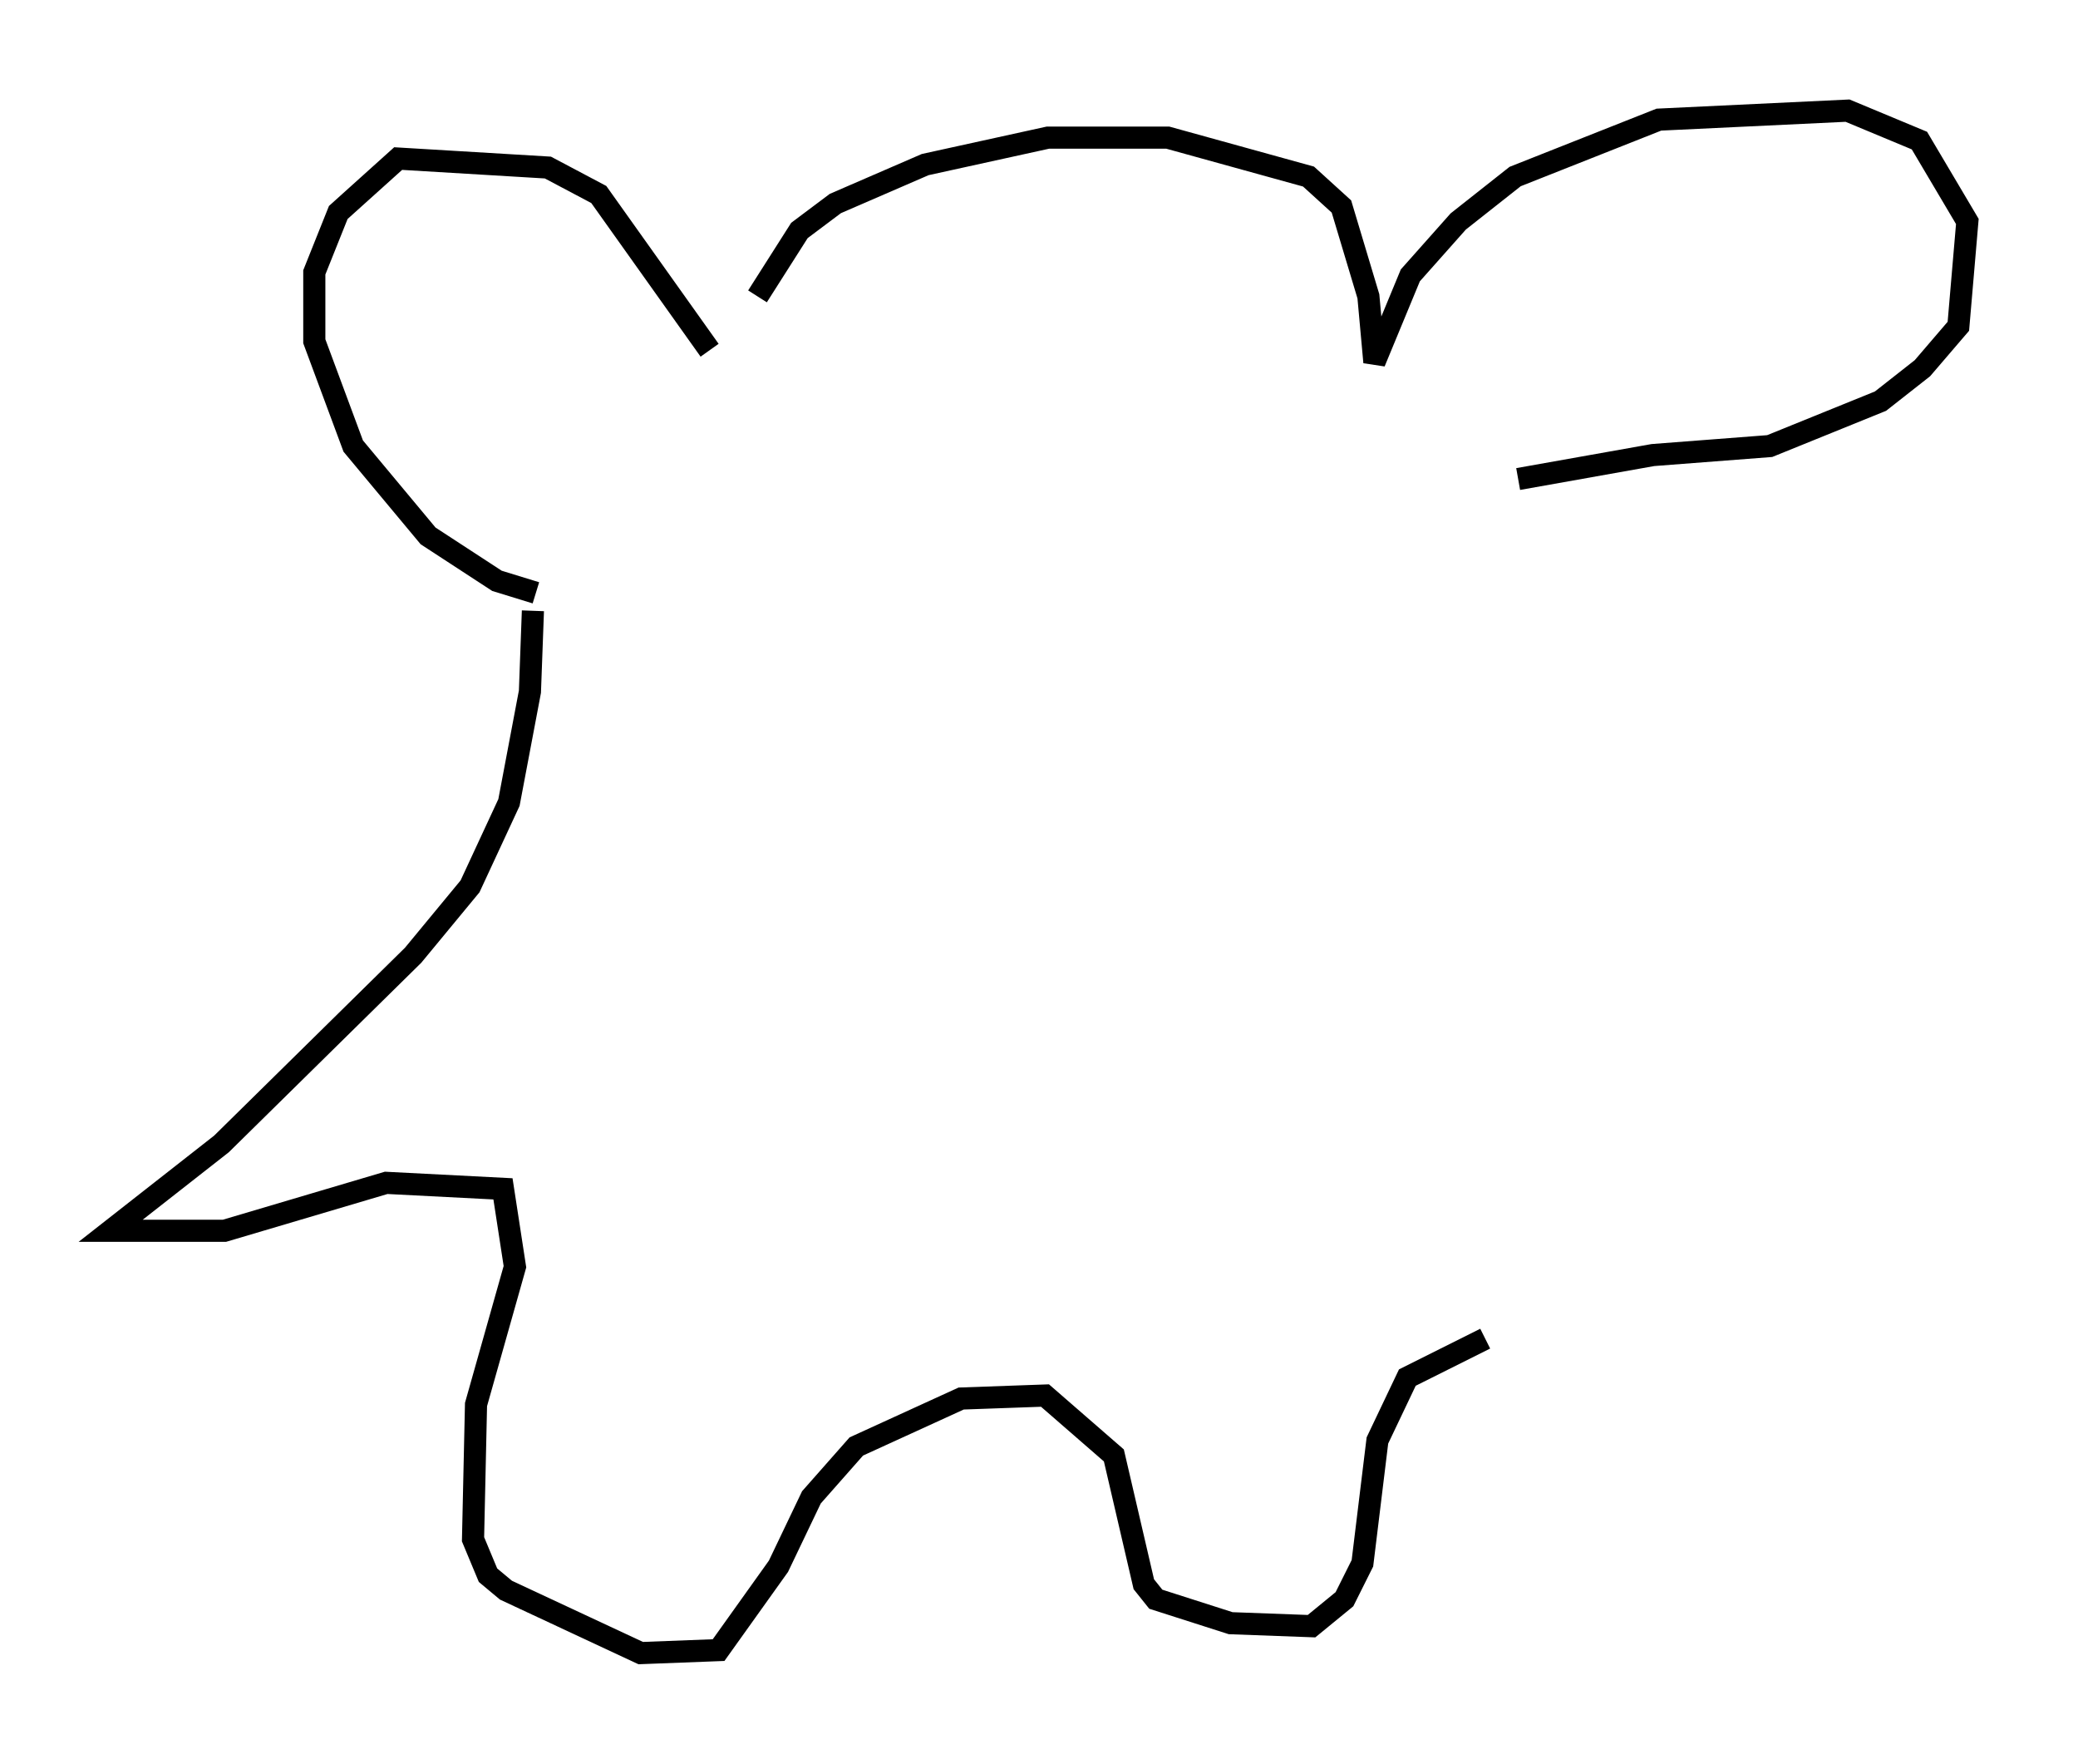 <?xml version="1.0" encoding="utf-8" ?>
<svg baseProfile="full" height="79.688" version="1.1" width="93.896" xmlns="http://www.w3.org/2000/svg" xmlns:ev="http://www.w3.org/2001/xml-events" xmlns:xlink="http://www.w3.org/1999/xlink"><defs /><rect fill="white" height="79.688" width="93.896" x="0" y="0" /><path d="M32.334, 18.261 m1.894, -4.871 l1.894, -2.977 1.624, -1.218 l4.059, -1.759 5.548, -1.218 l5.413, 0.0 6.36, 1.759 l1.488, 1.353 1.218, 4.059 l0.271, 2.977 1.624, -3.924 l2.165, -2.436 2.571, -2.03 l6.495, -2.571 8.525, -0.406 l3.248, 1.353 2.165, 3.654 l-0.406, 4.736 -1.624, 1.894 l-1.894, 1.488 -5.007, 2.03 l-5.277, 0.406 -6.089, 1.083 m-36.535, -5.819 l-5.007, -7.036 -2.3, -1.218 l-6.766, -0.406 -2.706, 2.436 l-1.083, 2.706 0.0, 3.112 l1.759, 4.736 3.383, 4.059 l3.112, 2.03 1.759, 0.541 m-0.135, 0.812 l-0.135, 3.654 -0.947, 5.007 l-1.759, 3.789 -2.571, 3.112 l-8.66, 8.525 -5.007, 3.924 l5.142, 0.0 7.307, -2.165 l5.277, 0.271 0.541, 3.518 l-1.759, 6.225 -0.135, 6.089 l0.677, 1.624 0.812, 0.677 l6.089, 2.842 3.518, -0.135 l2.706, -3.789 1.488, -3.112 l2.03, -2.3 4.736, -2.165 l3.789, -0.135 3.112, 2.706 l1.353, 5.819 0.541, 0.677 l3.383, 1.083 3.654, 0.135 l1.488, -1.218 0.812, -1.624 l0.677, -5.548 1.353, -2.842 l3.518, -1.759 " fill="none" stroke="black" stroke-width="1" /></svg>